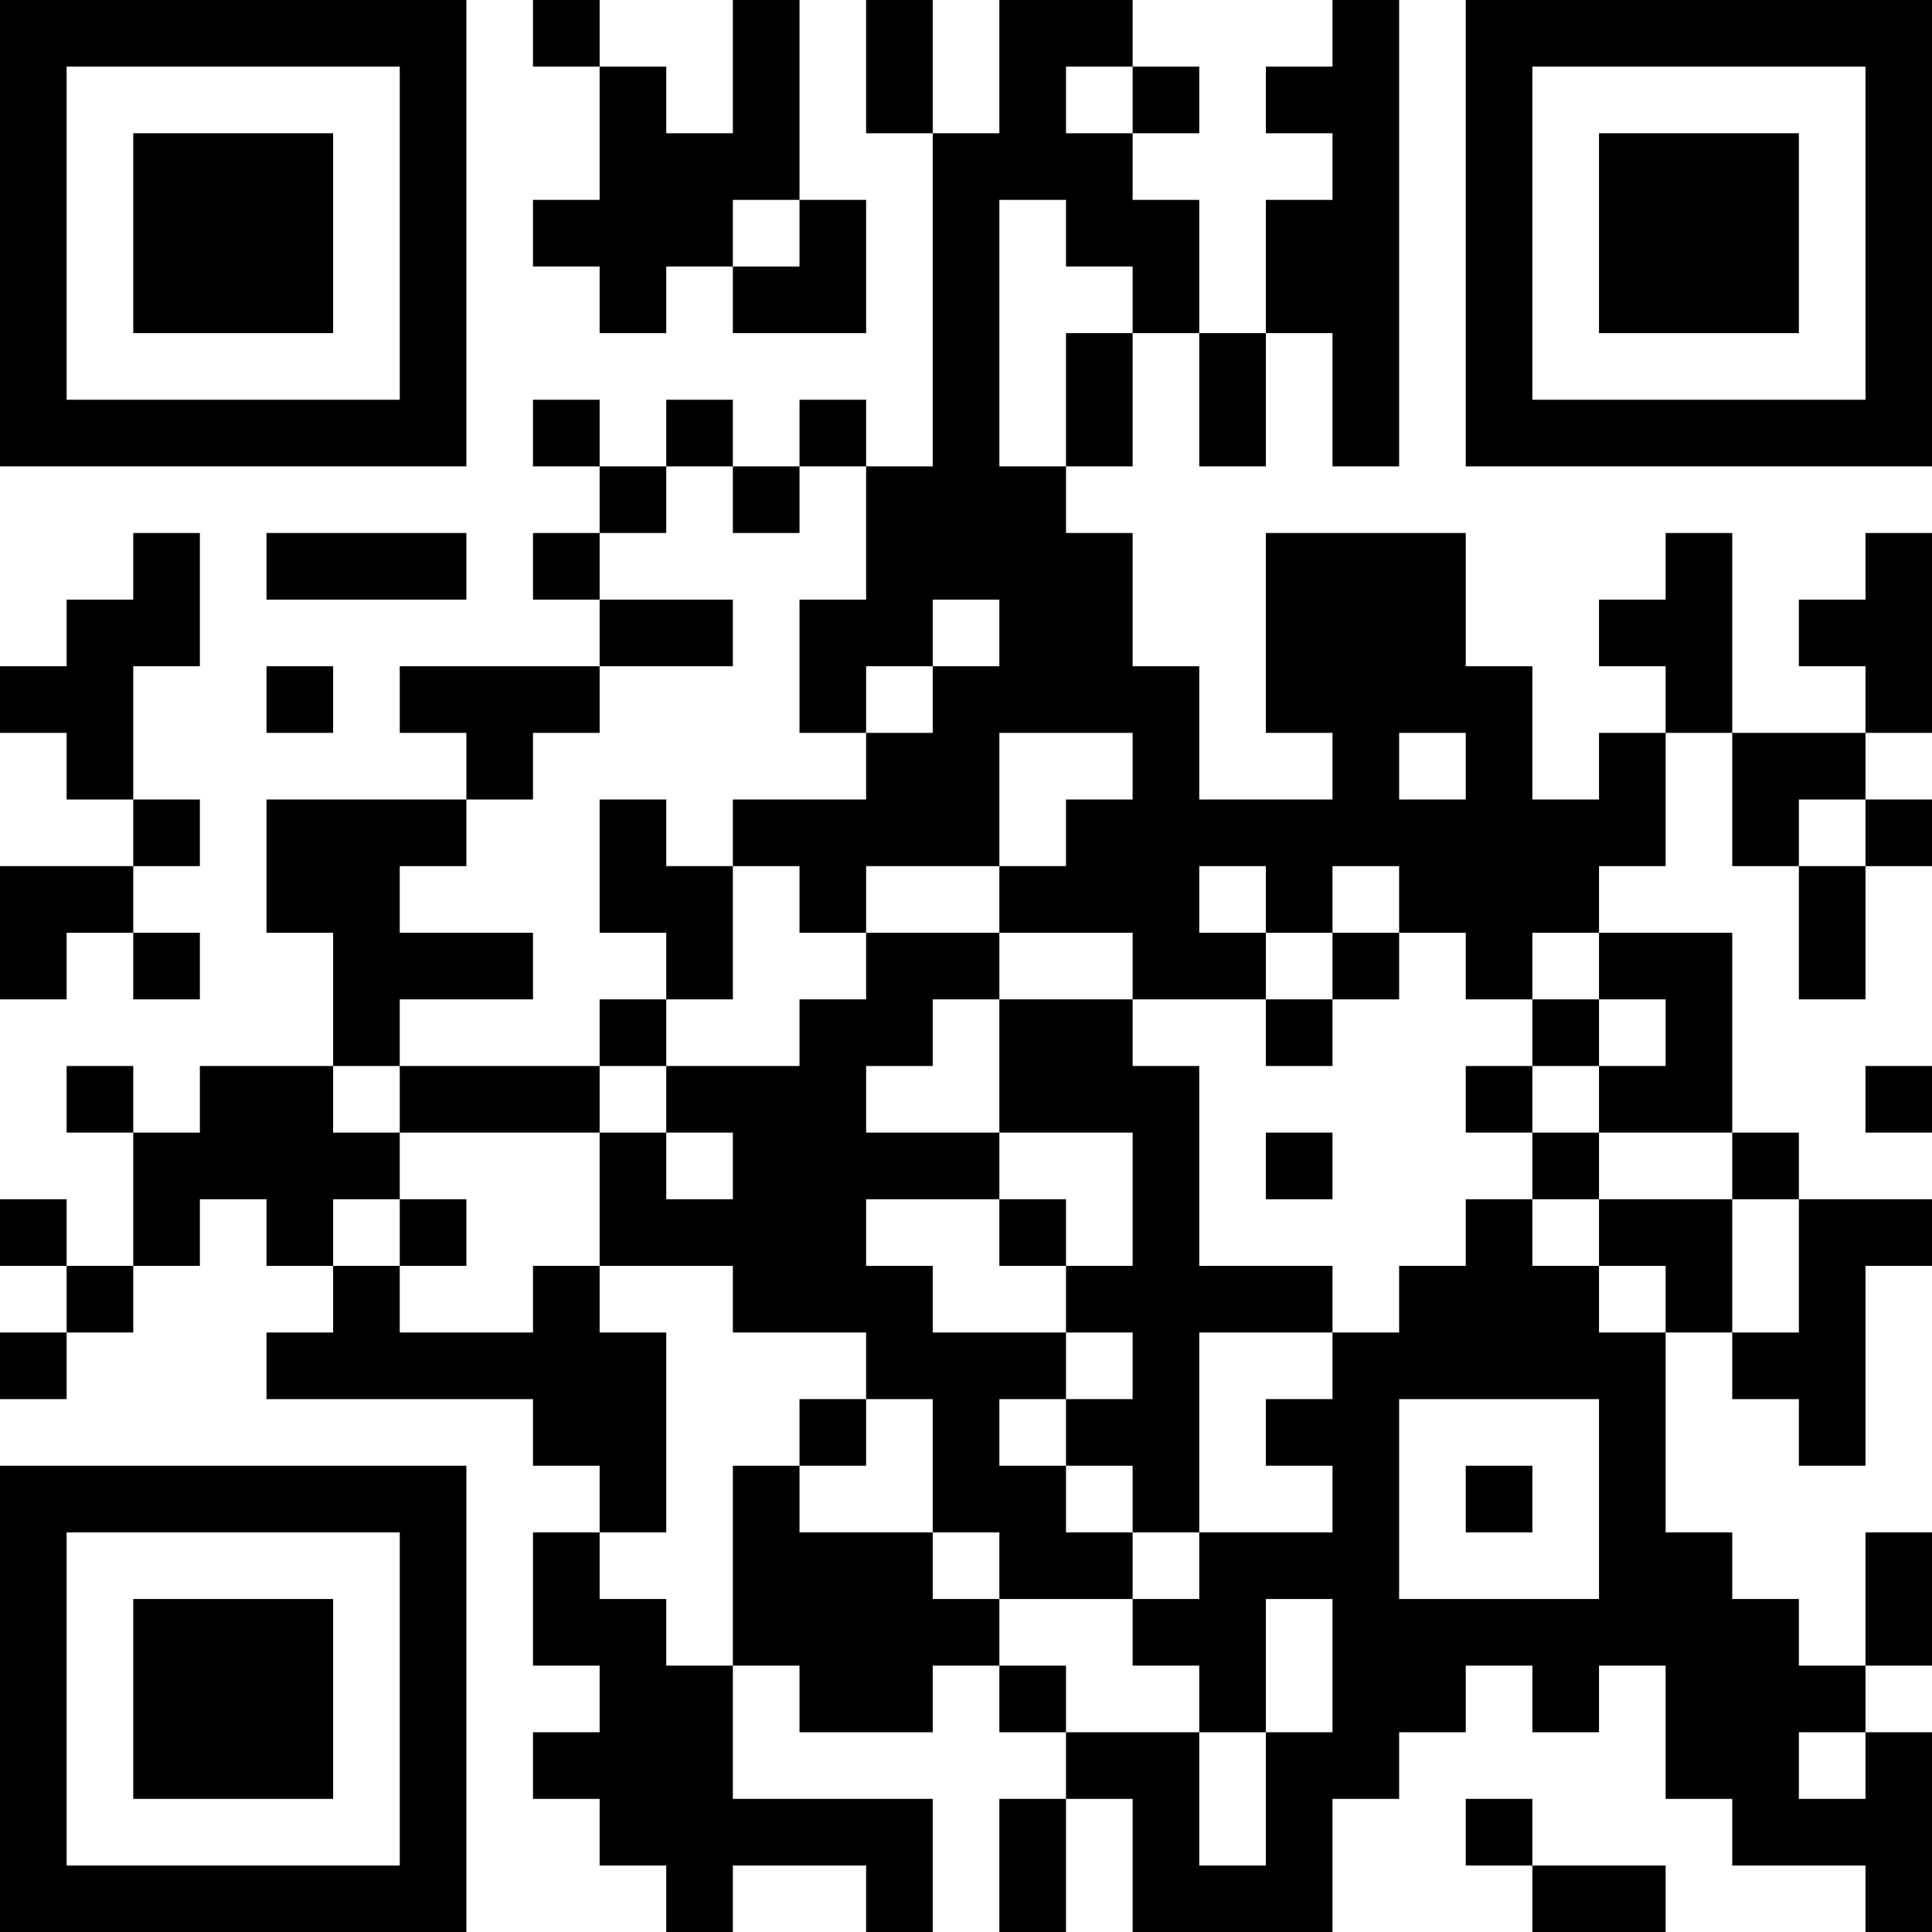 <?xml version="1.0" encoding="UTF-8"?>
<svg xmlns="http://www.w3.org/2000/svg" version="1.1" width="200" height="200" viewBox="0 0 200 200"><rect x="0" y="0" width="200" height="200" fill="#ffffff"/><g transform="scale(6.897)"><g transform="translate(0,0)"><path fill-rule="evenodd" d="M8 0L8 1L9 1L9 3L8 3L8 4L9 4L9 5L10 5L10 4L11 4L11 5L13 5L13 3L12 3L12 0L11 0L11 2L10 2L10 1L9 1L9 0ZM13 0L13 2L14 2L14 7L13 7L13 6L12 6L12 7L11 7L11 6L10 6L10 7L9 7L9 6L8 6L8 7L9 7L9 8L8 8L8 9L9 9L9 10L6 10L6 11L7 11L7 12L4 12L4 14L5 14L5 16L3 16L3 17L2 17L2 16L1 16L1 17L2 17L2 19L1 19L1 18L0 18L0 19L1 19L1 20L0 20L0 21L1 21L1 20L2 20L2 19L3 19L3 18L4 18L4 19L5 19L5 20L4 20L4 21L8 21L8 22L9 22L9 23L8 23L8 25L9 25L9 26L8 26L8 27L9 27L9 28L10 28L10 29L11 29L11 28L13 28L13 29L14 29L14 27L11 27L11 25L12 25L12 26L14 26L14 25L15 25L15 26L16 26L16 27L15 27L15 29L16 29L16 27L17 27L17 29L20 29L20 27L21 27L21 26L22 26L22 25L23 25L23 26L24 26L24 25L25 25L25 27L26 27L26 28L28 28L28 29L29 29L29 26L28 26L28 25L29 25L29 23L28 23L28 25L27 25L27 24L26 24L26 23L25 23L25 20L26 20L26 21L27 21L27 22L28 22L28 19L29 19L29 18L27 18L27 17L26 17L26 14L24 14L24 13L25 13L25 11L26 11L26 13L27 13L27 15L28 15L28 13L29 13L29 12L28 12L28 11L29 11L29 8L28 8L28 9L27 9L27 10L28 10L28 11L26 11L26 8L25 8L25 9L24 9L24 10L25 10L25 11L24 11L24 12L23 12L23 10L22 10L22 8L19 8L19 11L20 11L20 12L18 12L18 10L17 10L17 8L16 8L16 7L17 7L17 5L18 5L18 7L19 7L19 5L20 5L20 7L21 7L21 0L20 0L20 1L19 1L19 2L20 2L20 3L19 3L19 5L18 5L18 3L17 3L17 2L18 2L18 1L17 1L17 0L15 0L15 2L14 2L14 0ZM16 1L16 2L17 2L17 1ZM11 3L11 4L12 4L12 3ZM15 3L15 7L16 7L16 5L17 5L17 4L16 4L16 3ZM10 7L10 8L9 8L9 9L11 9L11 10L9 10L9 11L8 11L8 12L7 12L7 13L6 13L6 14L8 14L8 15L6 15L6 16L5 16L5 17L6 17L6 18L5 18L5 19L6 19L6 20L8 20L8 19L9 19L9 20L10 20L10 23L9 23L9 24L10 24L10 25L11 25L11 22L12 22L12 23L14 23L14 24L15 24L15 25L16 25L16 26L18 26L18 28L19 28L19 26L20 26L20 24L19 24L19 26L18 26L18 25L17 25L17 24L18 24L18 23L20 23L20 22L19 22L19 21L20 21L20 20L21 20L21 19L22 19L22 18L23 18L23 19L24 19L24 20L25 20L25 19L24 19L24 18L26 18L26 20L27 20L27 18L26 18L26 17L24 17L24 16L25 16L25 15L24 15L24 14L23 14L23 15L22 15L22 14L21 14L21 13L20 13L20 14L19 14L19 13L18 13L18 14L19 14L19 15L17 15L17 14L15 14L15 13L16 13L16 12L17 12L17 11L15 11L15 13L13 13L13 14L12 14L12 13L11 13L11 12L13 12L13 11L14 11L14 10L15 10L15 9L14 9L14 10L13 10L13 11L12 11L12 9L13 9L13 7L12 7L12 8L11 8L11 7ZM2 8L2 9L1 9L1 10L0 10L0 11L1 11L1 12L2 12L2 13L0 13L0 15L1 15L1 14L2 14L2 15L3 15L3 14L2 14L2 13L3 13L3 12L2 12L2 10L3 10L3 8ZM4 8L4 9L7 9L7 8ZM4 10L4 11L5 11L5 10ZM21 11L21 12L22 12L22 11ZM9 12L9 14L10 14L10 15L9 15L9 16L6 16L6 17L9 17L9 19L11 19L11 20L13 20L13 21L12 21L12 22L13 22L13 21L14 21L14 23L15 23L15 24L17 24L17 23L18 23L18 20L20 20L20 19L18 19L18 16L17 16L17 15L15 15L15 14L13 14L13 15L12 15L12 16L10 16L10 15L11 15L11 13L10 13L10 12ZM27 12L27 13L28 13L28 12ZM20 14L20 15L19 15L19 16L20 16L20 15L21 15L21 14ZM14 15L14 16L13 16L13 17L15 17L15 18L13 18L13 19L14 19L14 20L16 20L16 21L15 21L15 22L16 22L16 23L17 23L17 22L16 22L16 21L17 21L17 20L16 20L16 19L17 19L17 17L15 17L15 15ZM23 15L23 16L22 16L22 17L23 17L23 18L24 18L24 17L23 17L23 16L24 16L24 15ZM9 16L9 17L10 17L10 18L11 18L11 17L10 17L10 16ZM28 16L28 17L29 17L29 16ZM19 17L19 18L20 18L20 17ZM6 18L6 19L7 19L7 18ZM15 18L15 19L16 19L16 18ZM21 21L21 24L24 24L24 21ZM22 22L22 23L23 23L23 22ZM27 26L27 27L28 27L28 26ZM22 27L22 28L23 28L23 29L25 29L25 28L23 28L23 27ZM0 0L0 7L7 7L7 0ZM1 1L1 6L6 6L6 1ZM2 2L2 5L5 5L5 2ZM22 0L22 7L29 7L29 0ZM23 1L23 6L28 6L28 1ZM24 2L24 5L27 5L27 2ZM0 22L0 29L7 29L7 22ZM1 23L1 28L6 28L6 23ZM2 24L2 27L5 27L5 24Z" fill="#000000"/></g></g></svg>

